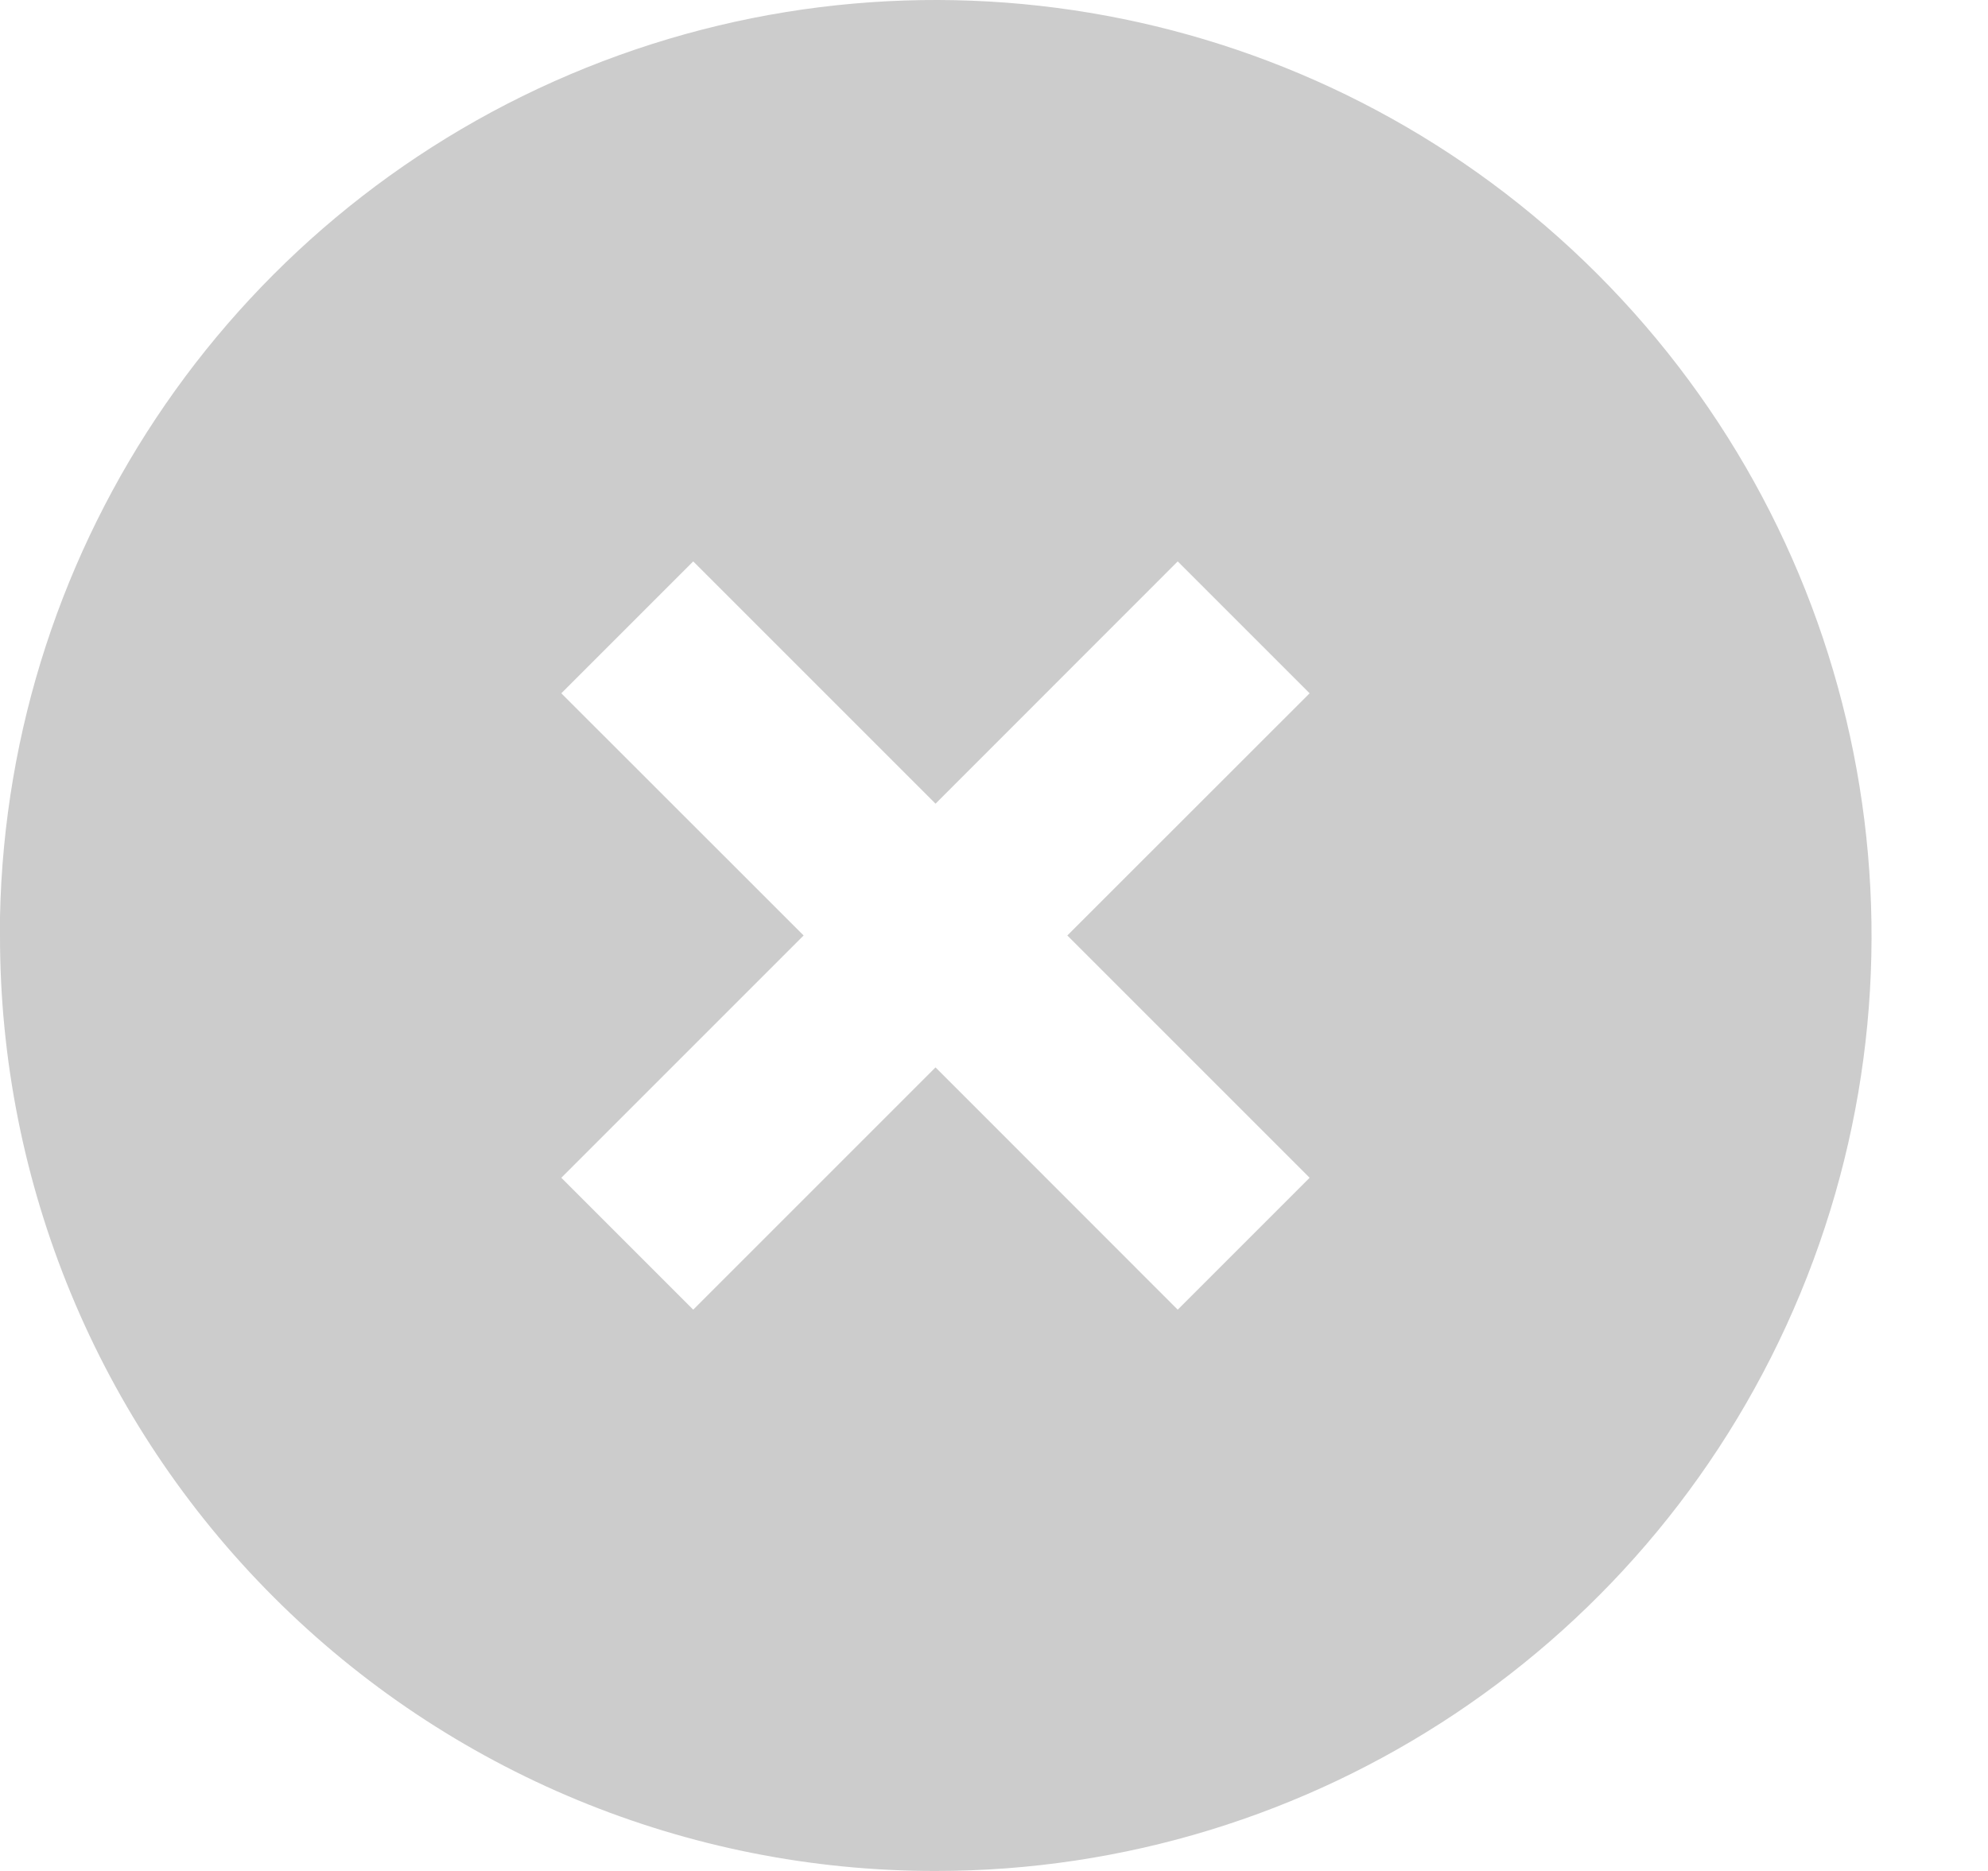 <svg width="17" height="16" viewBox="0 0 17 16" fill="none" xmlns="http://www.w3.org/2000/svg">
<path d="M8 16C5.877 16.002 3.842 15.16 2.341 13.659C0.84 12.159 -0.002 10.123 3.23932e-06 8V7.84C0.065 4.634 2.038 1.777 5.013 0.579C7.987 -0.618 11.39 0.075 13.658 2.342C15.948 4.63 16.634 8.072 15.395 11.062C14.156 14.053 11.236 16.002 8 16ZM8 9.128L10.071 11.2L11.199 10.072L9.127 8L11.199 5.929L10.071 4.801L8 6.873L5.928 4.801L4.8 5.929L6.872 8L4.8 10.072L5.928 11.2L8 9.128Z" fill="#CCCCCC"/>
</svg>
